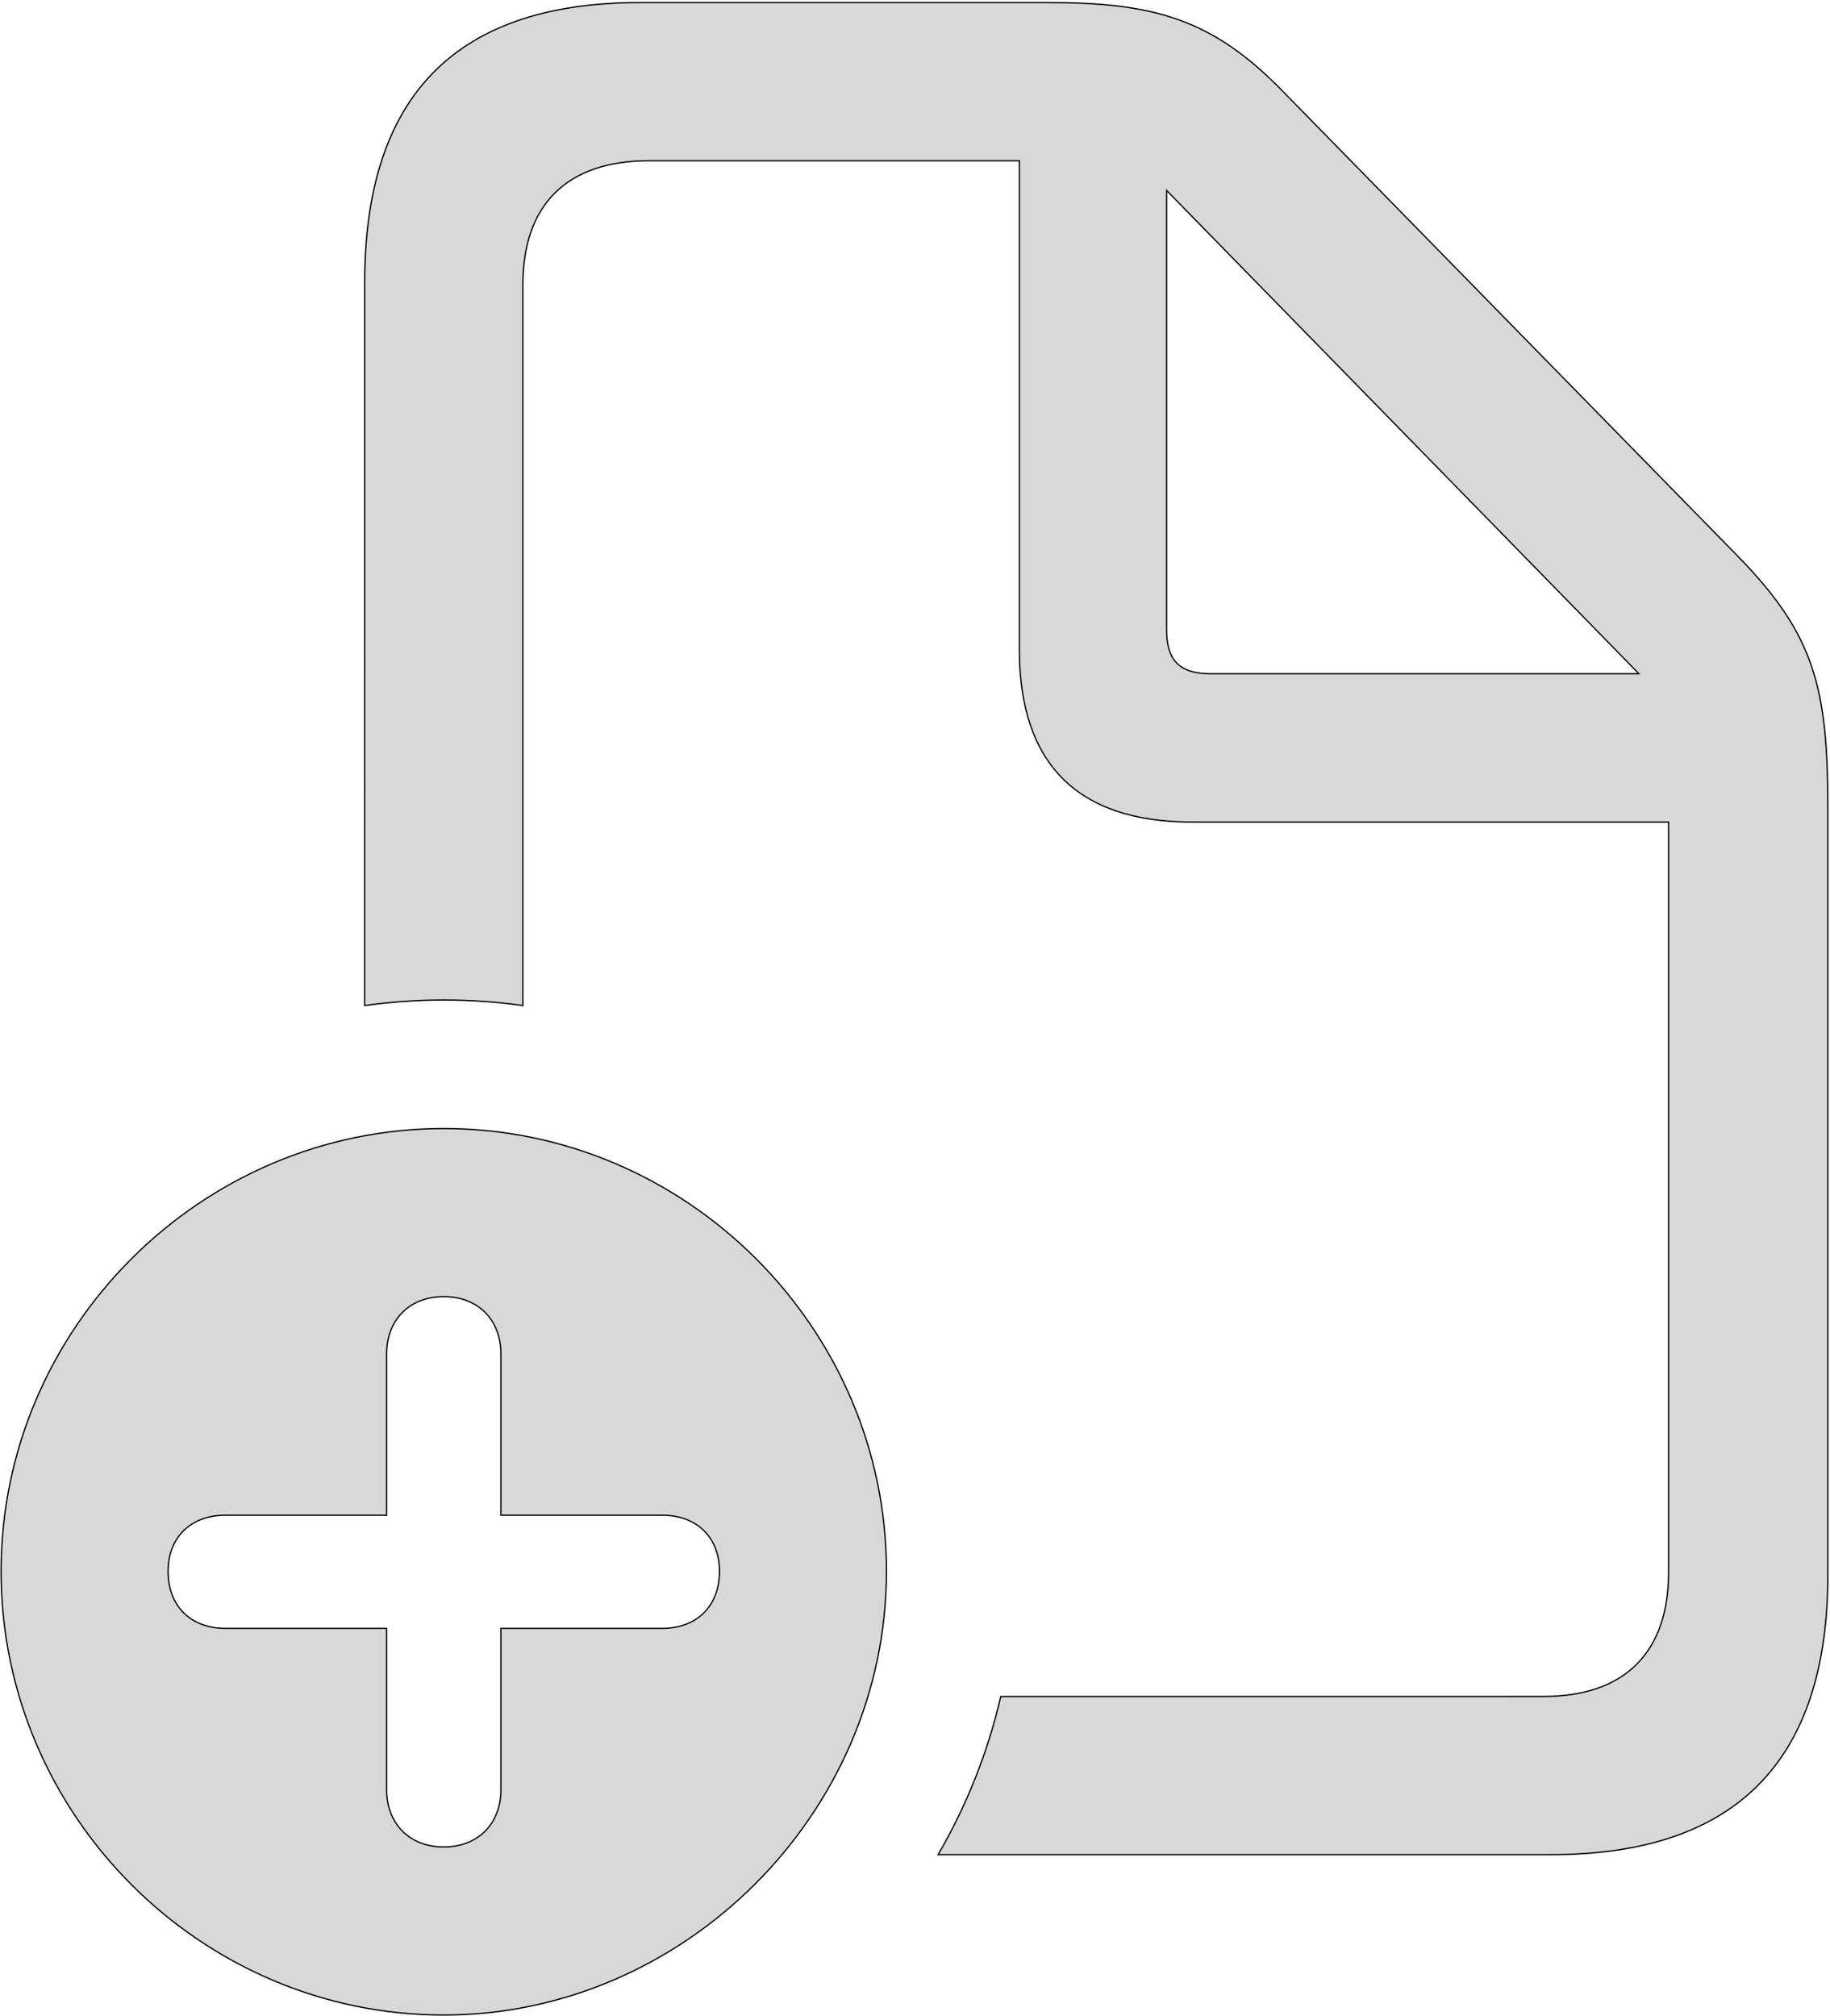 <?xml version="1.0" encoding="UTF-8"?>
<svg width="718px" height="791px" viewBox="0 0 718 791" version="1.1" xmlns="http://www.w3.org/2000/svg" xmlns:xlink="http://www.w3.org/1999/xlink">
    <title>Path 2</title>
    <g id="Page-1" stroke="none" stroke-width="1" fill="none" fill-rule="evenodd">
        <g id="Group" transform="translate(0.426, 1)" fill="#D8D8D8" stroke="#000000" stroke-width="0.5">
            <path d="M173.689,441.765 C268.938,441.765 347.378,520.205 347.378,615.454 C347.378,710.703 267.645,789.574 173.689,789.574 C78.44,789.574 5.68434189e-14,711.134 5.68434189e-14,615.454 C5.68434189e-14,520.205 78.44,441.765 173.689,441.765 Z M410.303,-5.68434189e-14 C451.678,-5.68434189e-14 474.951,6.034 502.965,34.91 L681.827,217.65 C711.565,248.25 716.737,268.938 716.737,316.347 L716.737,616.747 C716.737,690.015 680.533,726.65 608.127,726.65 L367.636,726.651 C378.765,707.495 387.153,686.617 392.223,664.589 L605.11,664.587 C637.435,664.587 654.243,646.916 654.243,615.885 L654.243,321.519 L467.193,321.519 C422.371,321.519 399.528,298.676 399.528,253.854 L399.528,62.062 L254.284,62.062 C221.529,62.062 204.721,79.733 204.721,110.764 L204.723,393.517 C194.57,392.082 184.208,391.339 173.689,391.339 C163.17,391.339 152.809,392.082 142.656,393.517 L142.658,109.903 C142.658,36.634 178.43,-5.68434189e-14 250.836,-5.68434189e-14 Z M173.689,507.706 C160.329,507.706 151.278,516.757 151.278,530.118 L151.278,593.474 L87.922,593.474 C74.561,593.474 65.51,602.093 65.51,615.454 C65.51,629.246 74.561,637.866 87.922,637.866 L151.278,637.866 L151.278,701.221 C151.278,714.582 160.329,723.633 173.689,723.633 C187.05,723.633 196.1,714.582 196.1,701.221 L196.1,637.866 L259.456,637.866 C272.817,637.866 281.868,629.246 281.868,615.454 C281.868,602.093 272.817,593.474 259.456,593.474 L196.1,593.474 L196.1,530.118 C196.1,516.757 187.05,507.706 173.689,507.706 Z M457.281,73.699 L457.281,246.095 C457.281,258.163 462.453,263.335 474.52,263.335 L642.606,263.335 L457.281,73.699 Z" id="Path-2"></path>
        </g>
    </g>
</svg>